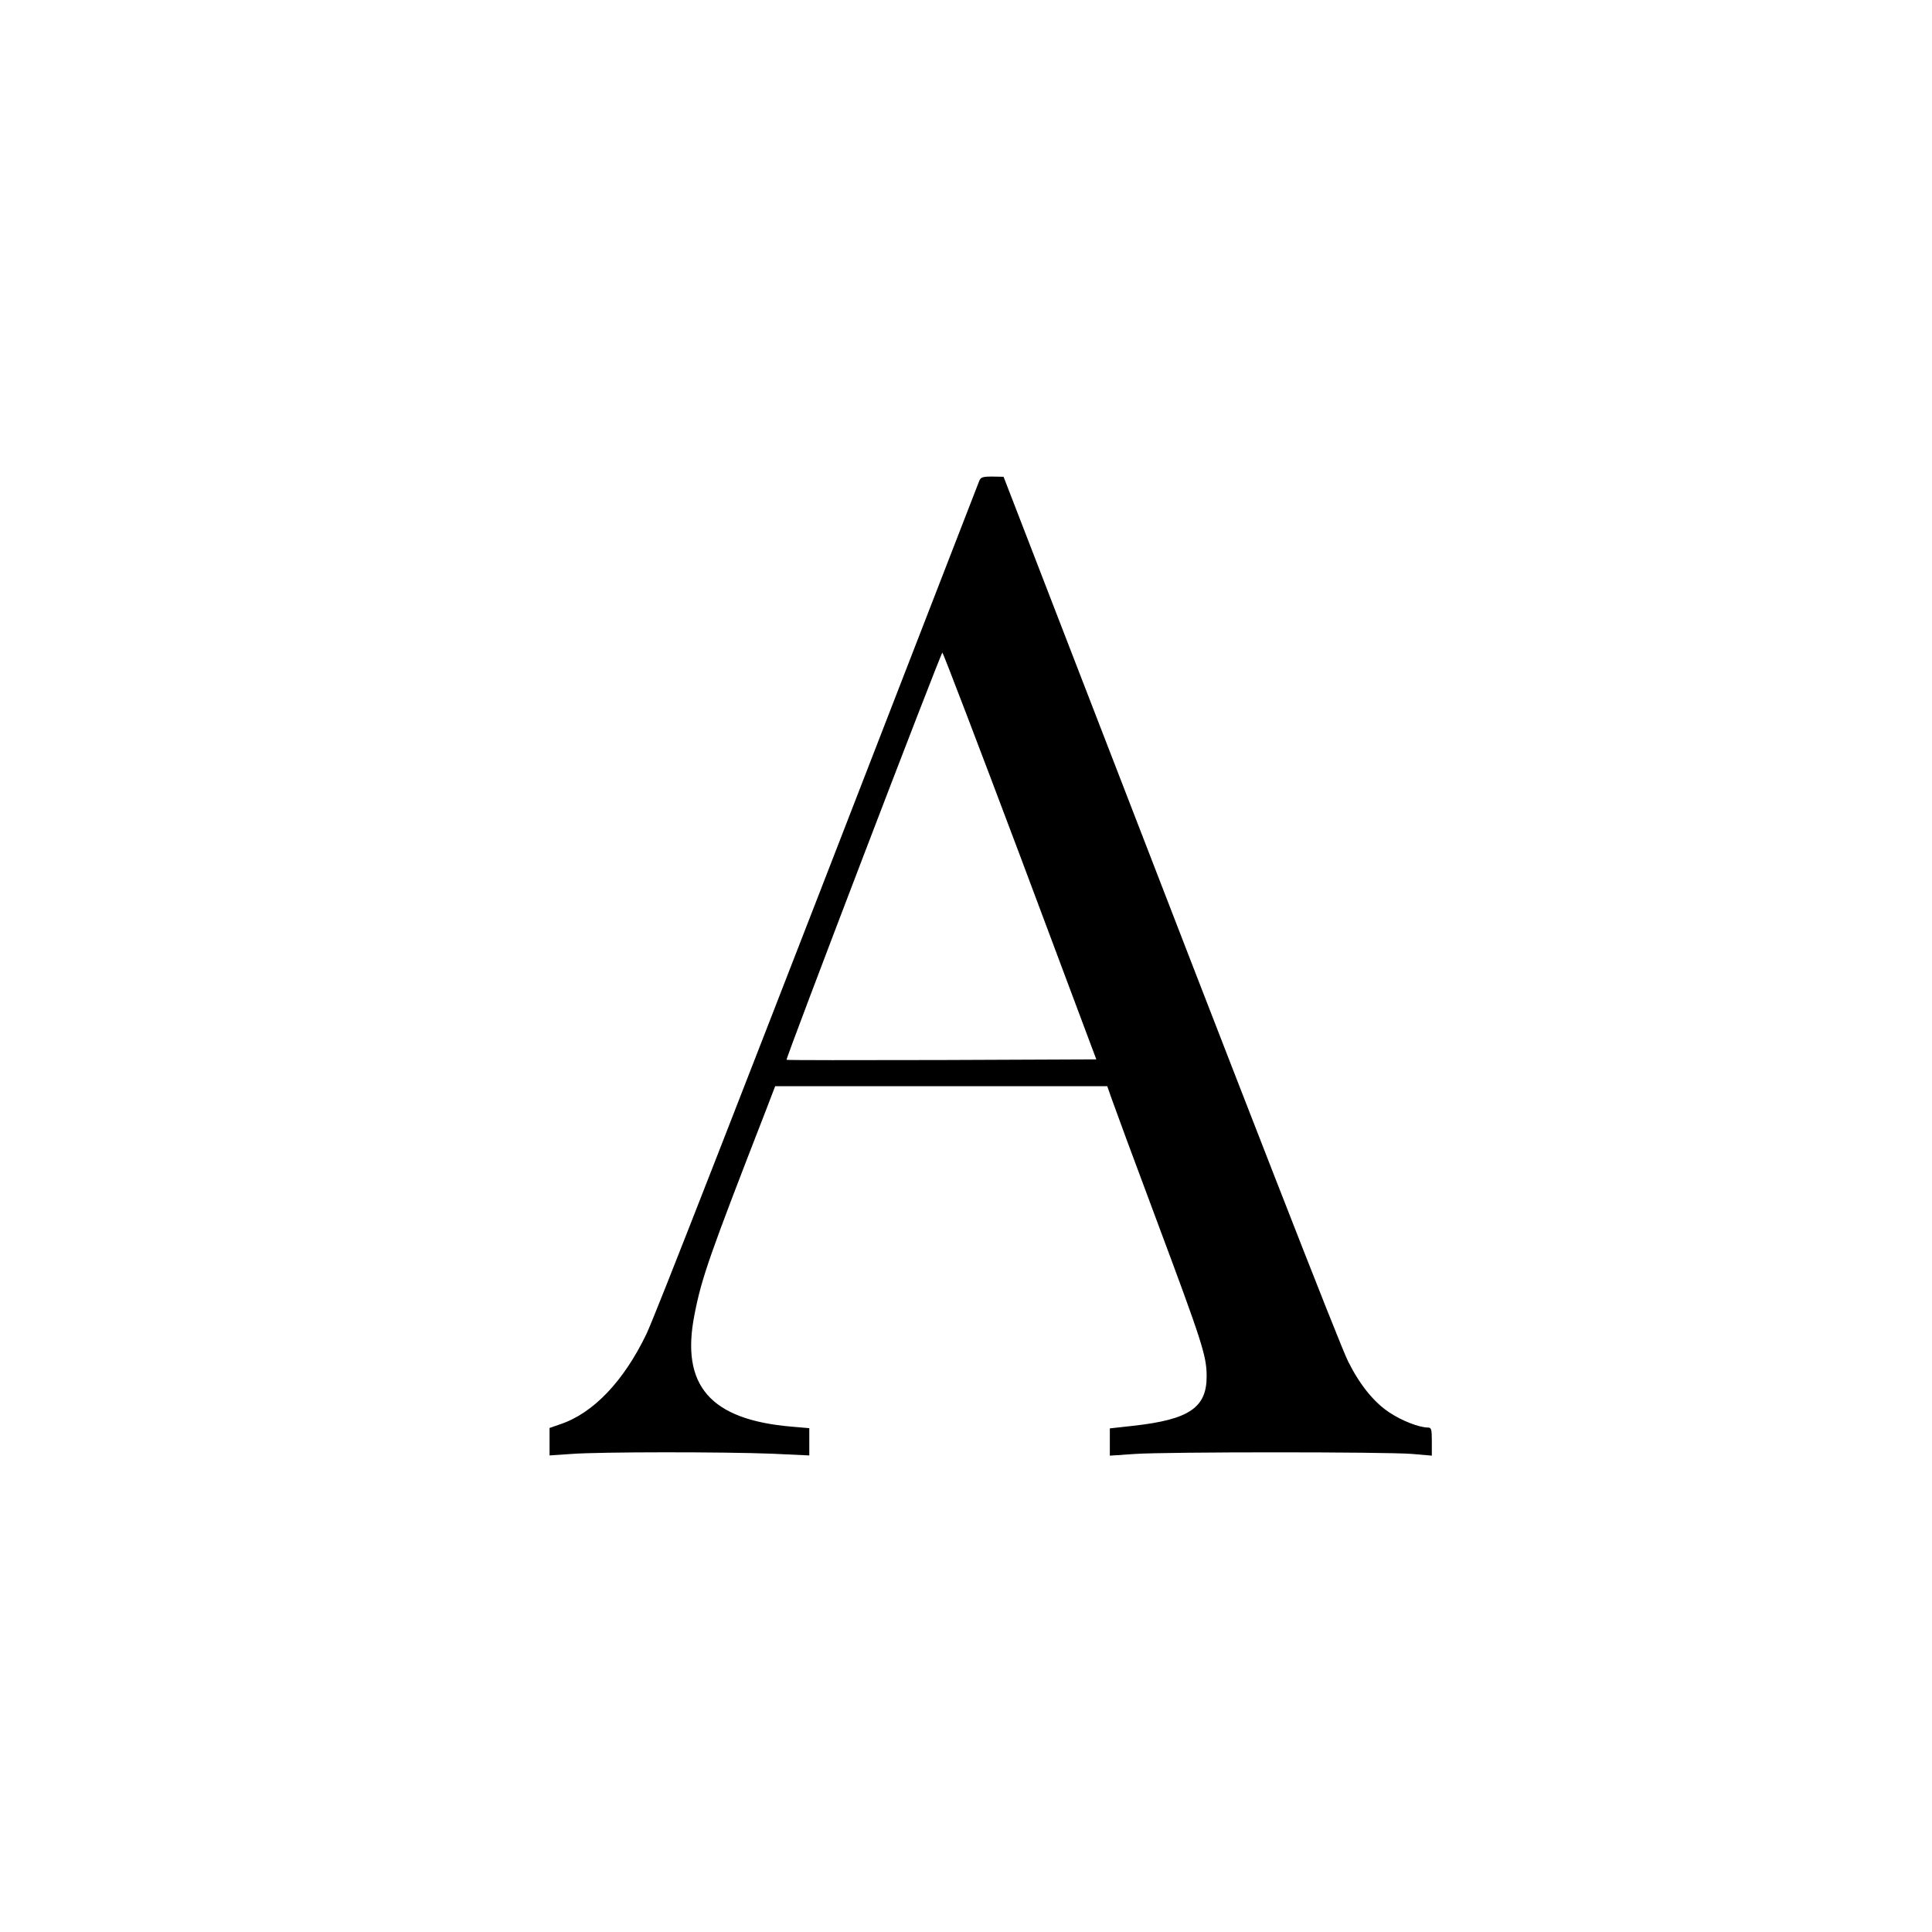 <?xml version="1.0" standalone="no"?>
<!DOCTYPE svg PUBLIC "-//W3C//DTD SVG 20010904//EN"
 "http://www.w3.org/TR/2001/REC-SVG-20010904/DTD/svg10.dtd">
<svg version="1.0" xmlns="http://www.w3.org/2000/svg"
 width="900pt" height="900pt" viewBox="0 0 900 900"
 preserveAspectRatio="xMidYMid meet">
<g transform="translate(0,900) scale(0.1,-0.1)"
fill="#000000" stroke="none">
<path d="M4561 6758 c-1183 -3053 -1506 -3879 -1550 -3973 -106 -220 -248
-369 -402 -420 l-49 -17 0 -64 0 -64 103 7 c131 10 710 10 935 1 l172 -8 0 64
0 63 -81 7 c-380 32 -519 191 -454 521 34 175 70 276 335 958 l41 107 774 0
773 0 20 -57 c11 -32 106 -290 212 -573 210 -562 230 -625 231 -717 2 -150
-80 -206 -343 -235 l-108 -12 0 -63 0 -64 118 8 c150 10 1168 10 1290 0 l92
-8 0 66 c0 56 -2 65 -18 65 -41 0 -123 32 -181 71 -72 48 -137 129 -191 237
-37 73 -462 1162 -1266 3244 l-339 877 -53 1 c-45 0 -54 -3 -61 -22z m191
-1745 l355 -948 -720 -3 c-396 -1 -721 -1 -723 1 -5 5 719 1897 726 1897 3 0
166 -426 362 -947z"/>
</g>
</svg>
